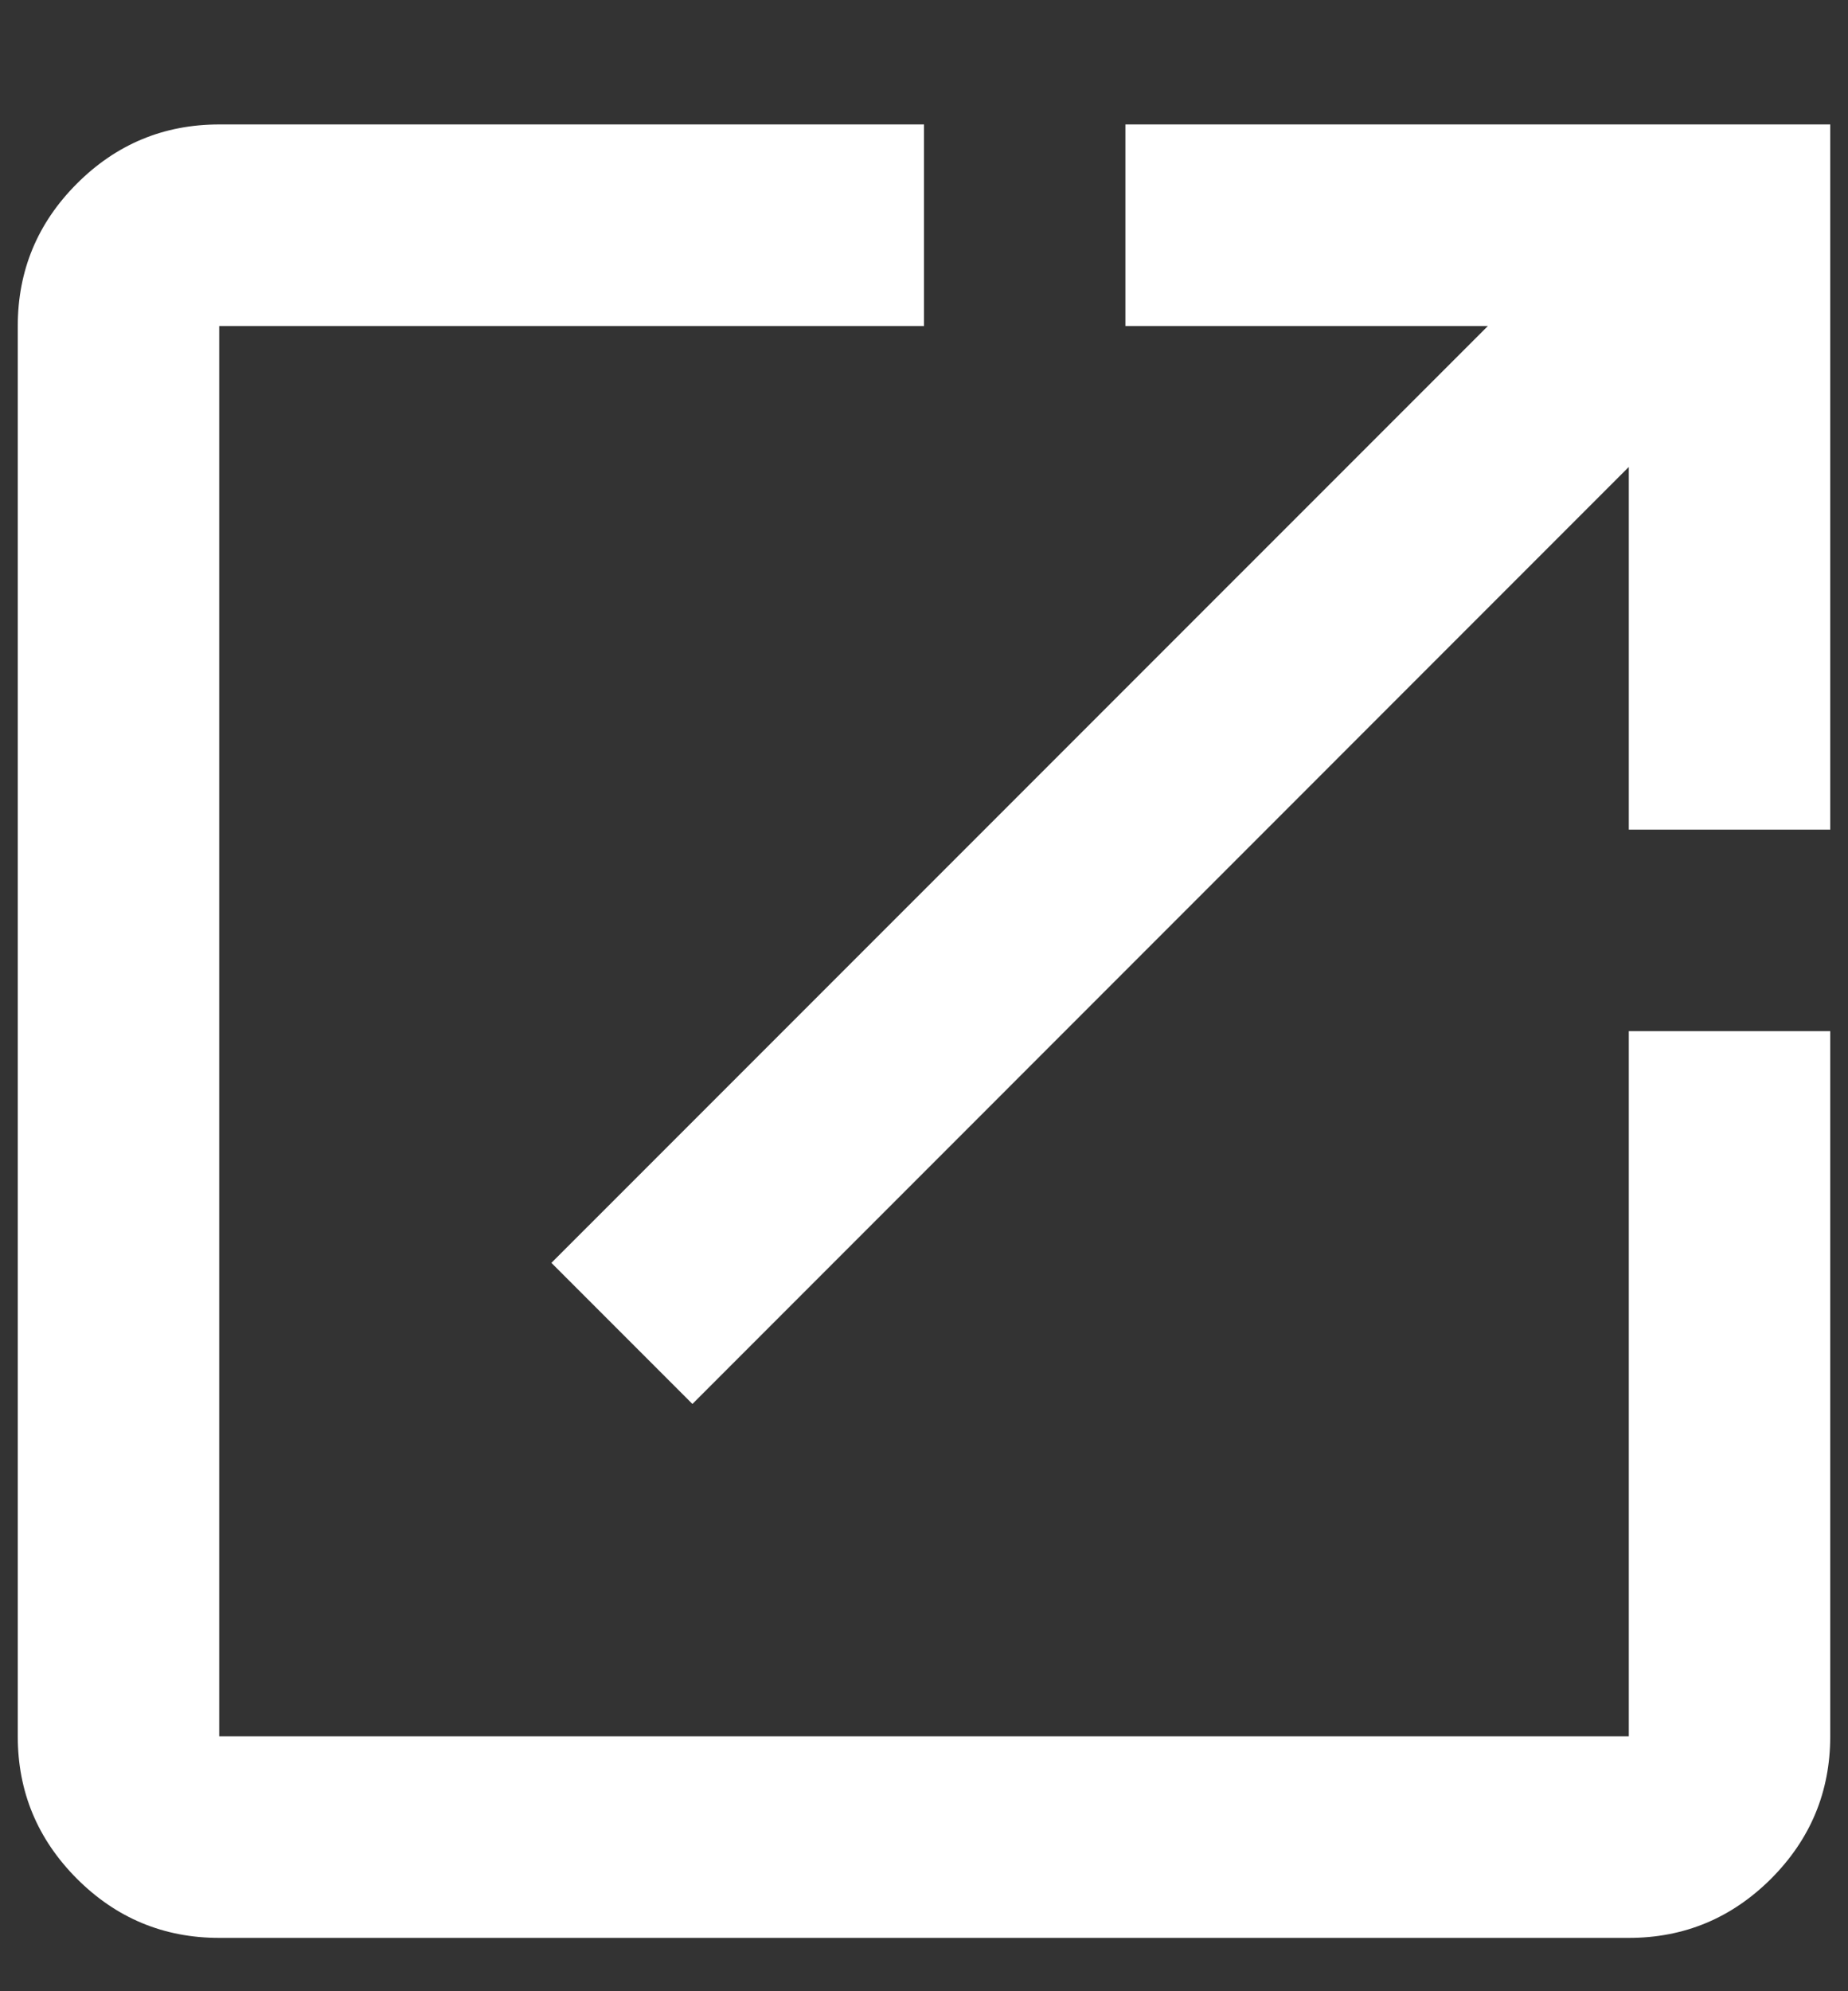 <svg width="13" height="14" viewBox="0 0 13 14" fill="none" xmlns="http://www.w3.org/2000/svg">
<rect x="0" y="0" width="13" height="14" fill="#333333" stroke="none"/>
<path d="M1.542 13.625C1.152 13.625 0.818 13.486 0.541 13.209C0.264 12.931 0.125 12.598 0.125 12.208V2.292C0.125 1.902 0.264 1.568 0.541 1.291C0.818 1.014 1.152 0.875 1.542 0.875H6.5V2.292H1.542V12.208H11.458V7.25H12.875V12.208C12.875 12.598 12.736 12.931 12.459 13.209C12.181 13.486 11.848 13.625 11.458 13.625H1.542ZM4.871 9.871L3.879 8.879L10.467 2.292H7.917V0.875H12.875V5.833H11.458V3.283L4.871 9.871Z" fill="white"/>
</svg>
